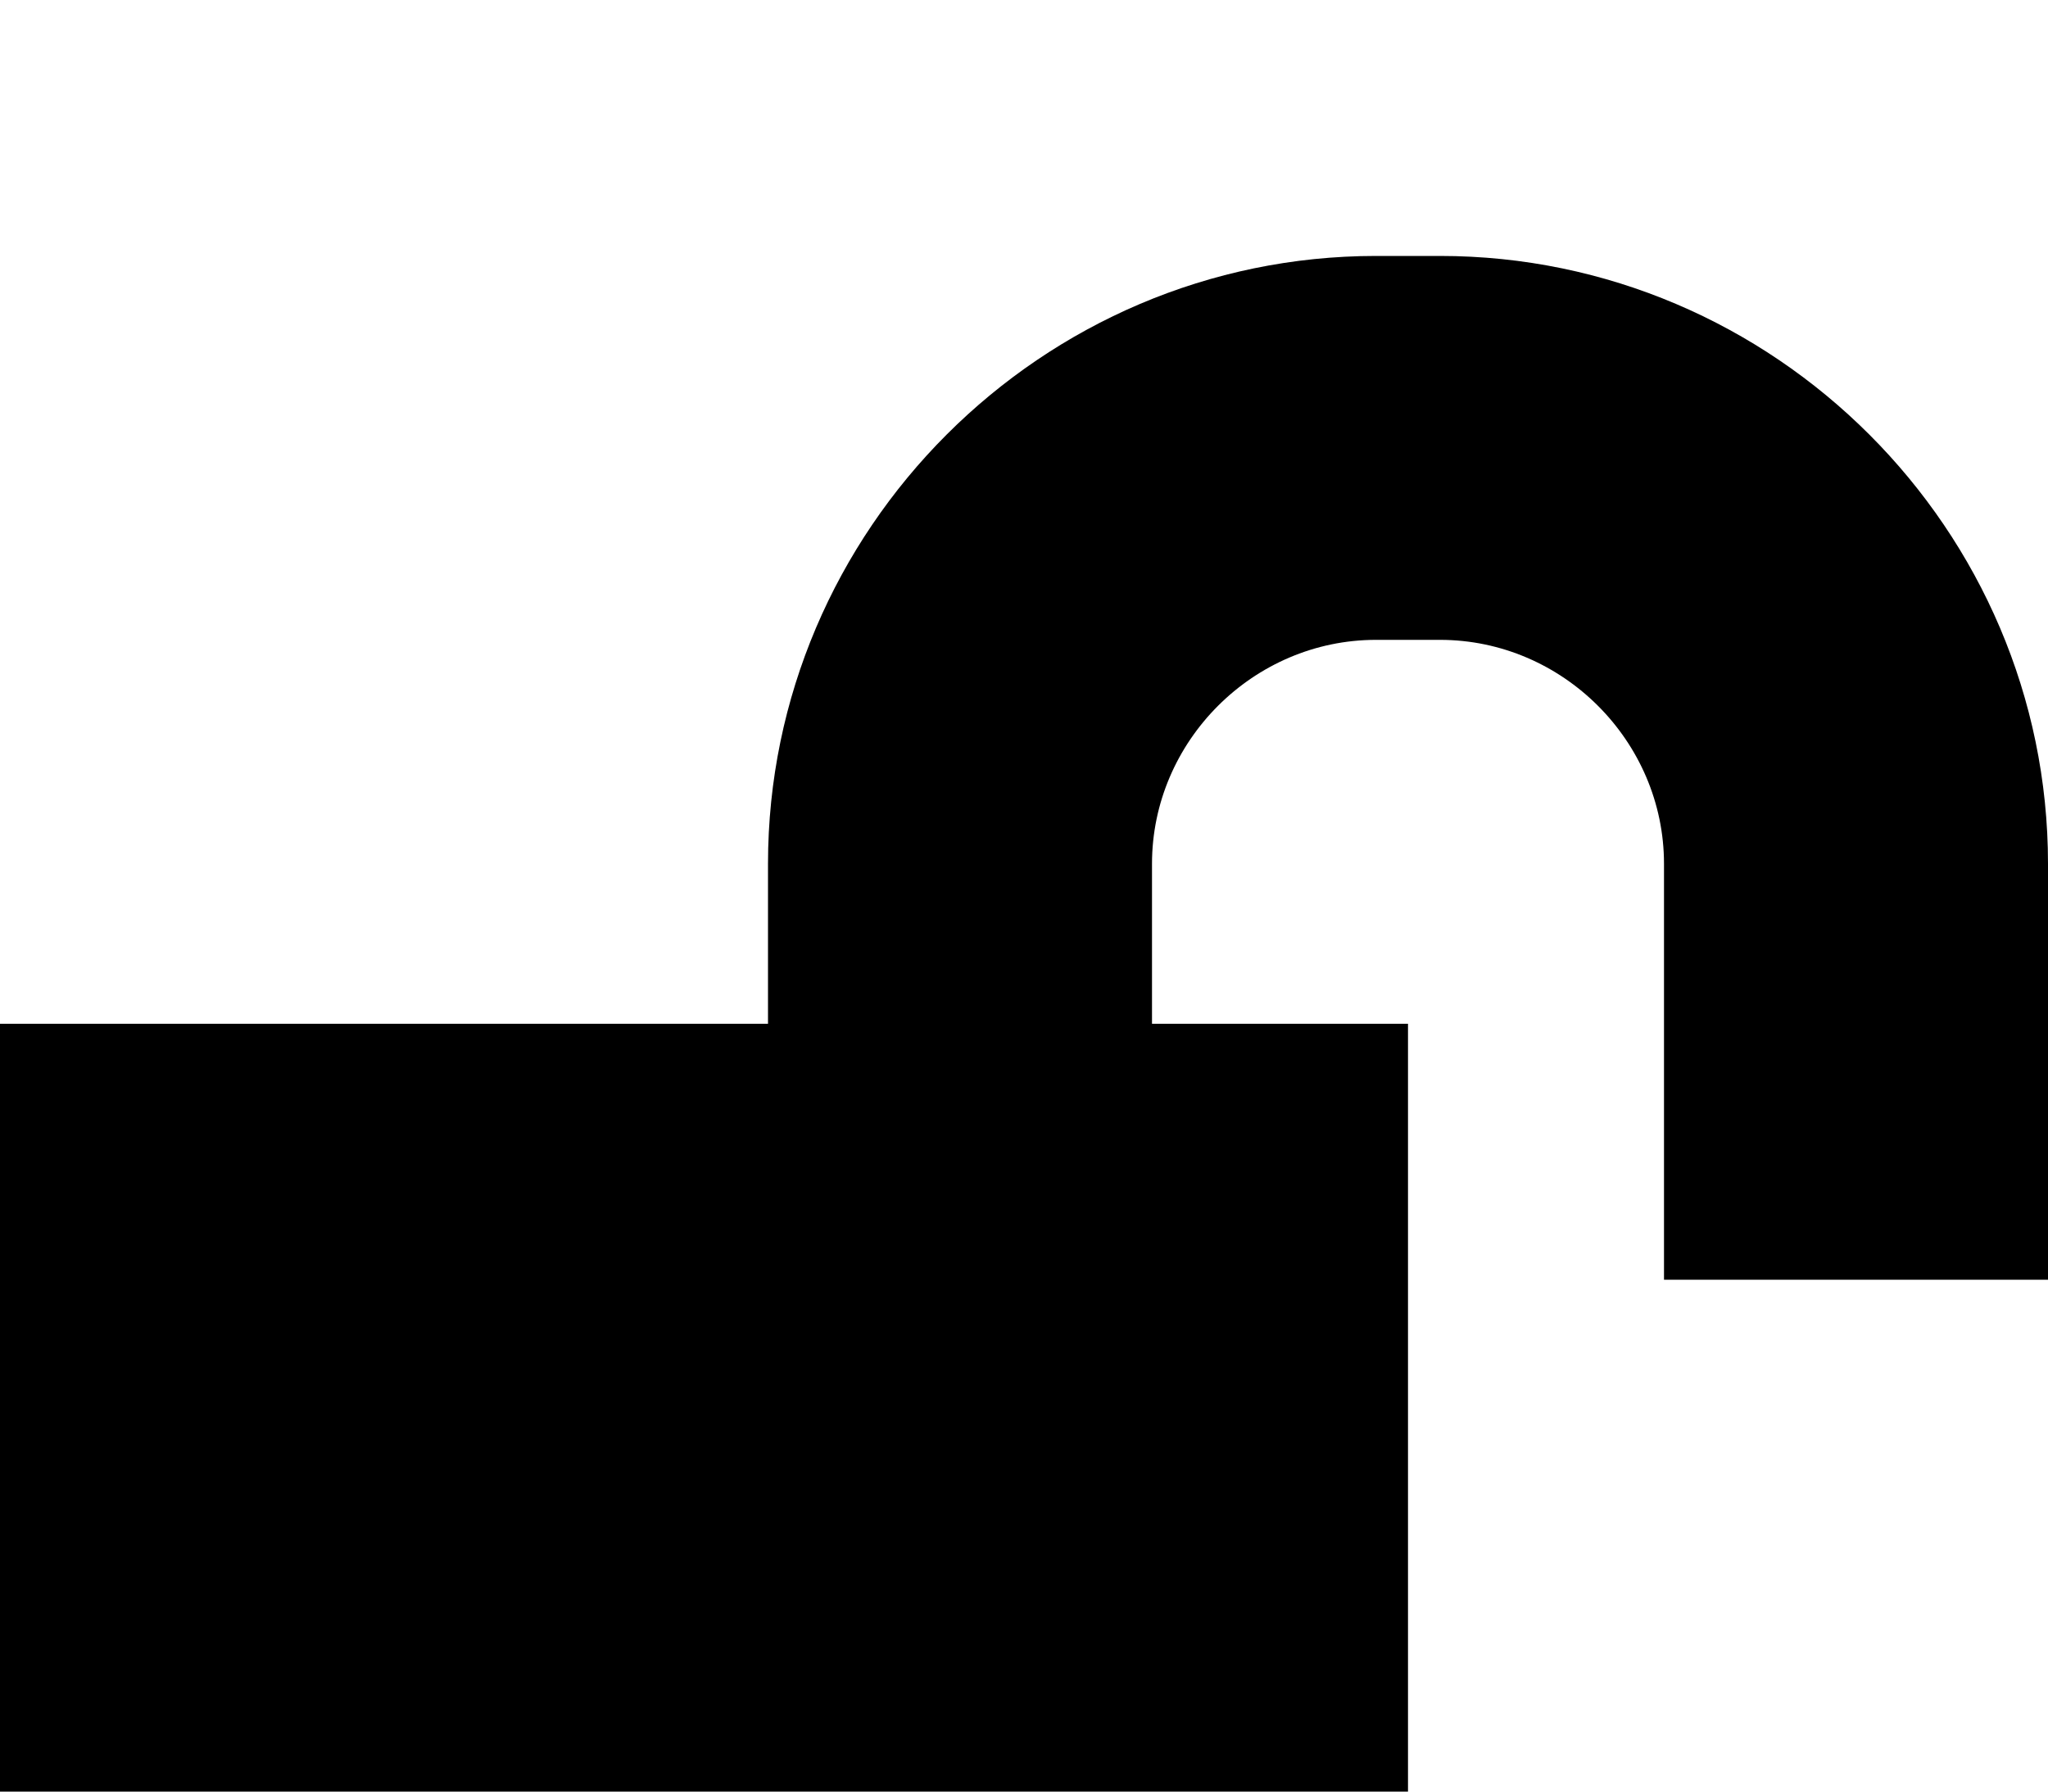 <svg xmlns="http://www.w3.org/2000/svg" viewBox="0 -144 1152 1008"><path fill="currentColor" d="M774 0h36c188 0 342 154 342 342v234H936V342c0-69-57-126-126-126h-36c-69 0-126 57-126 126v90h144v576H0V432h432v-90C432 154 586 0 774 0z"/></svg>
